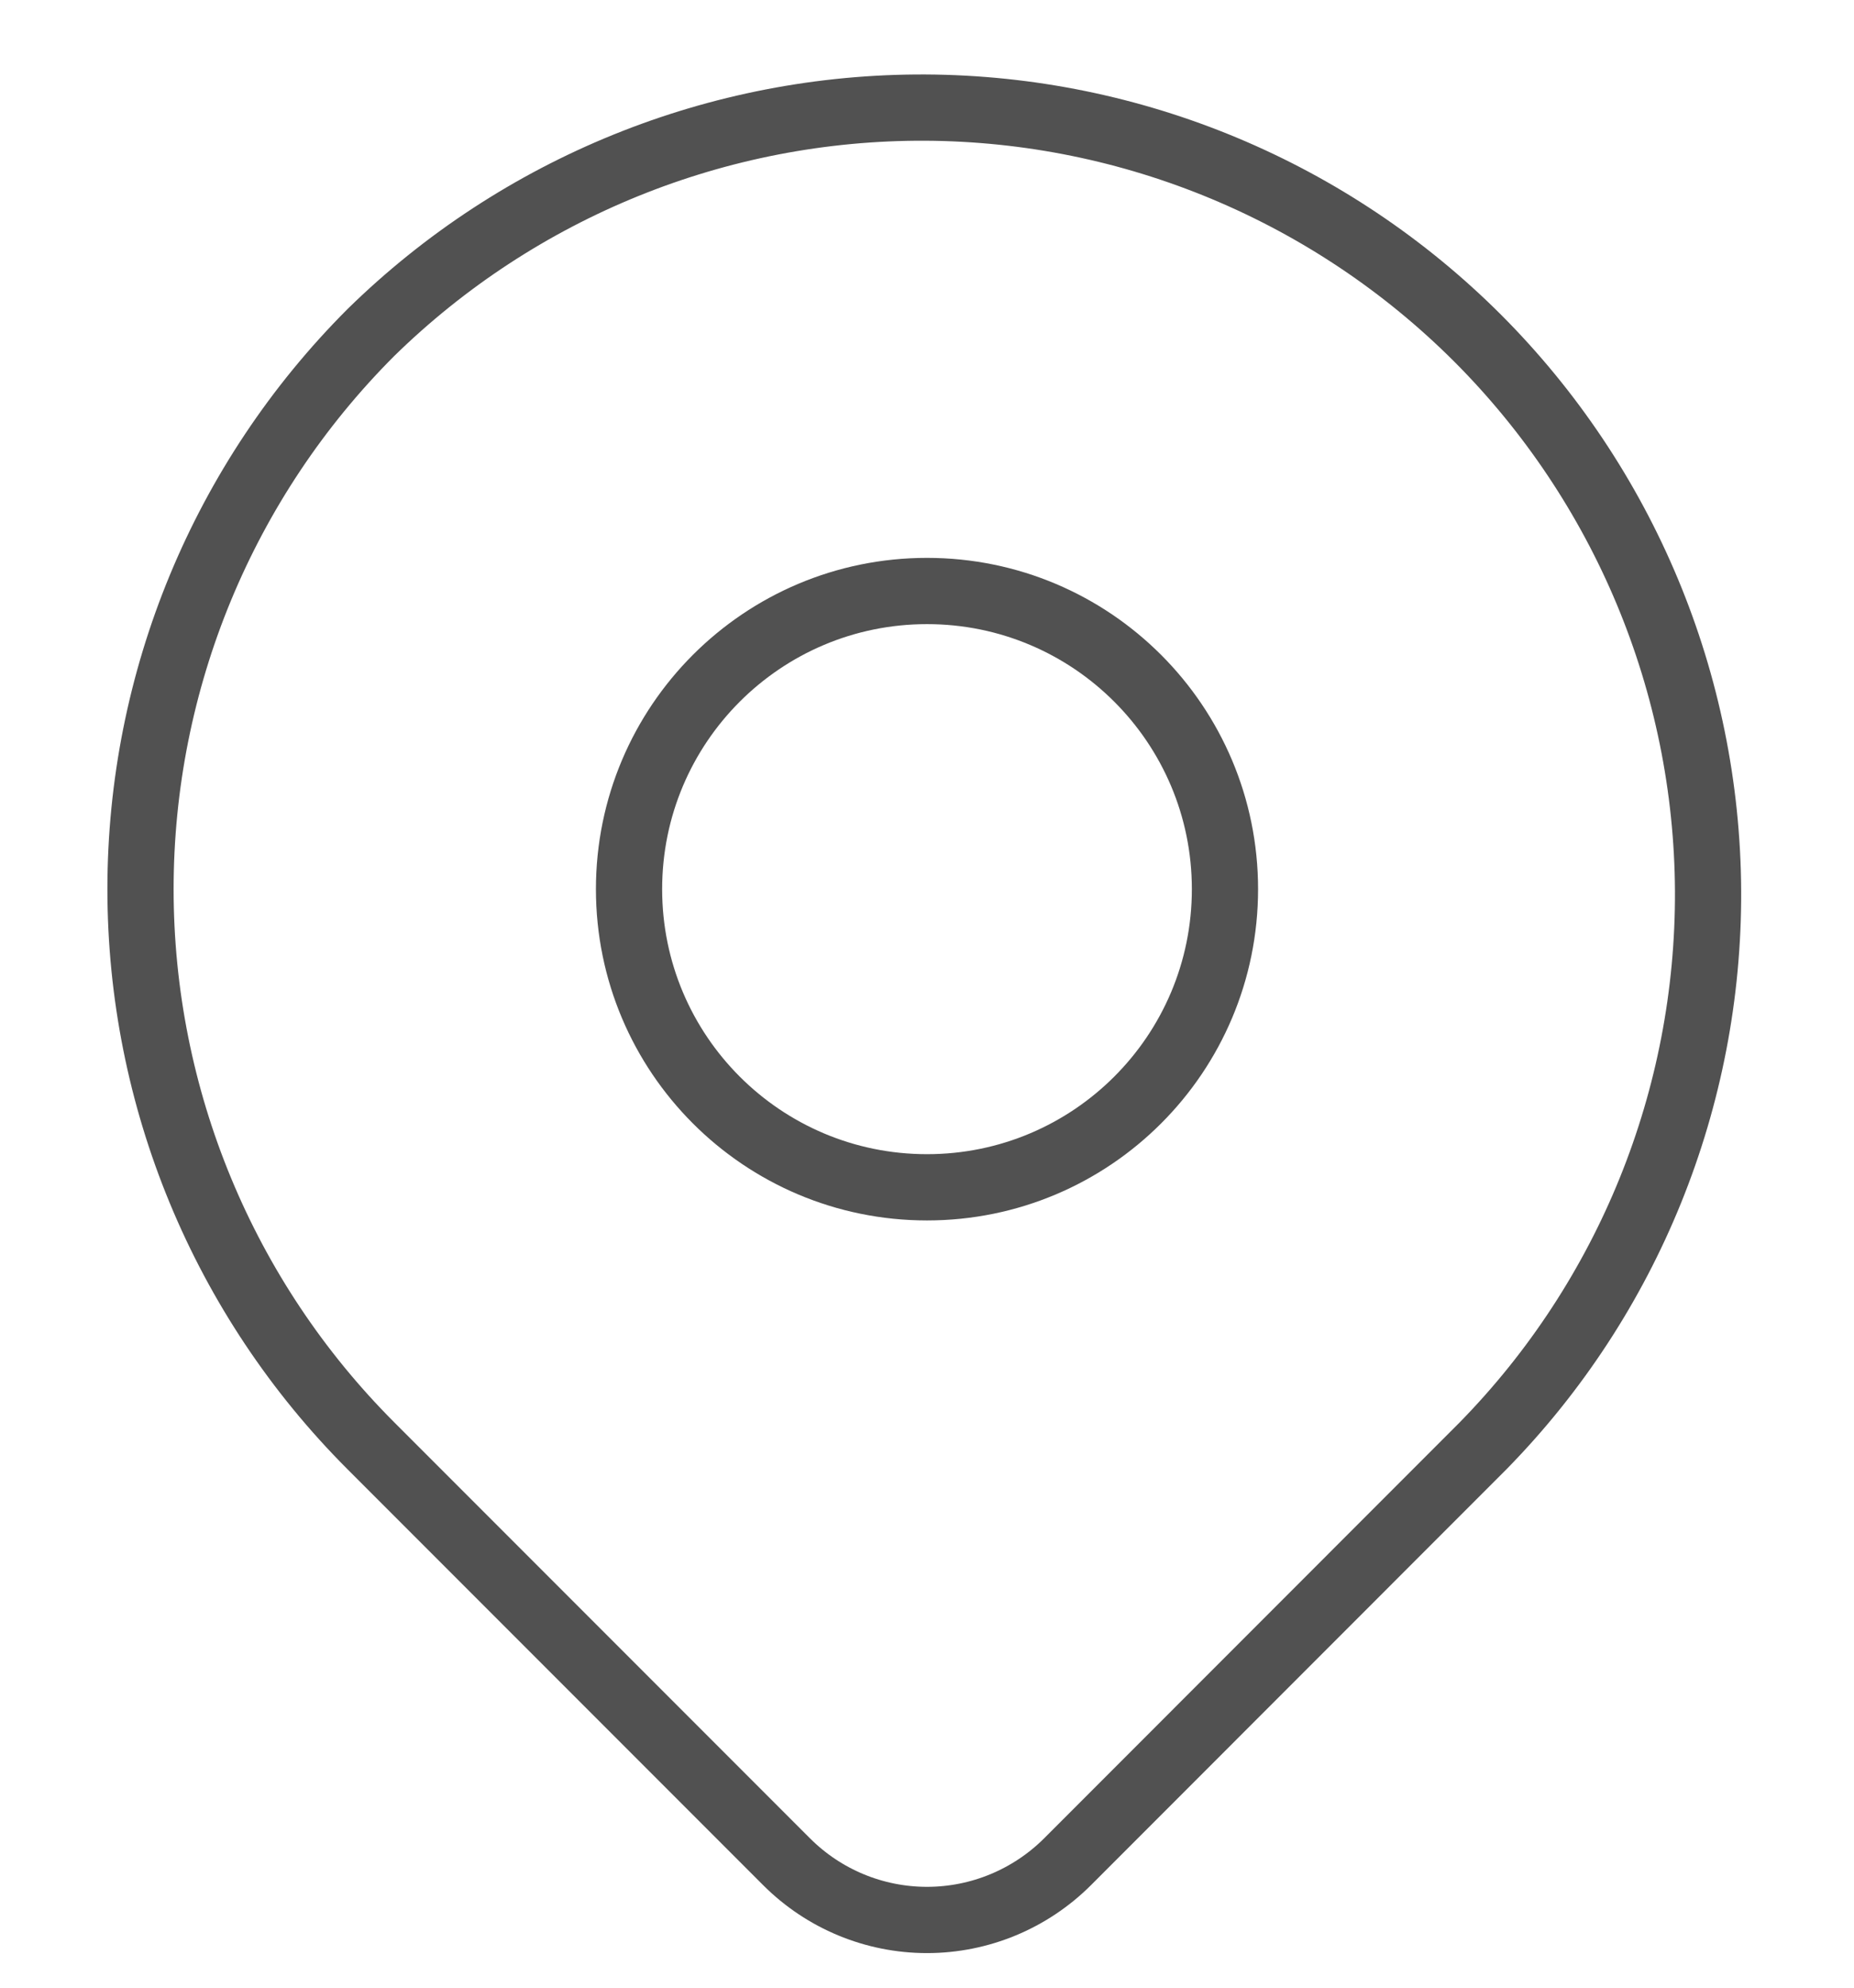 <svg width="14" height="15" viewBox="0 0 14 15" fill="none" xmlns="http://www.w3.org/2000/svg">
<path d="M2.8 2.51C3.918 1.415 5.423 0.805 6.988 0.812C8.553 0.82 10.051 1.446 11.158 2.552C12.264 3.659 12.89 5.157 12.898 6.722C12.905 8.287 12.296 9.792 11.2 10.91L8.061 14.05C7.779 14.331 7.398 14.489 7 14.489C6.602 14.489 6.221 14.331 5.94 14.05L2.8 10.91C1.686 9.796 1.061 8.285 1.061 6.71C1.061 5.135 1.686 3.624 2.8 2.51Z" stroke="#515151" stroke-width="0.5" stroke-linejoin="round"/>
<path d="M7 8.96C8.243 8.96 9.25 7.953 9.25 6.71C9.25 5.467 8.243 4.46 7 4.46C5.757 4.46 4.75 5.467 4.75 6.71C4.75 7.953 5.757 8.96 7 8.96Z" stroke="#515151" stroke-width="0.5" stroke-linecap="round" stroke-linejoin="round"/>
</svg>
